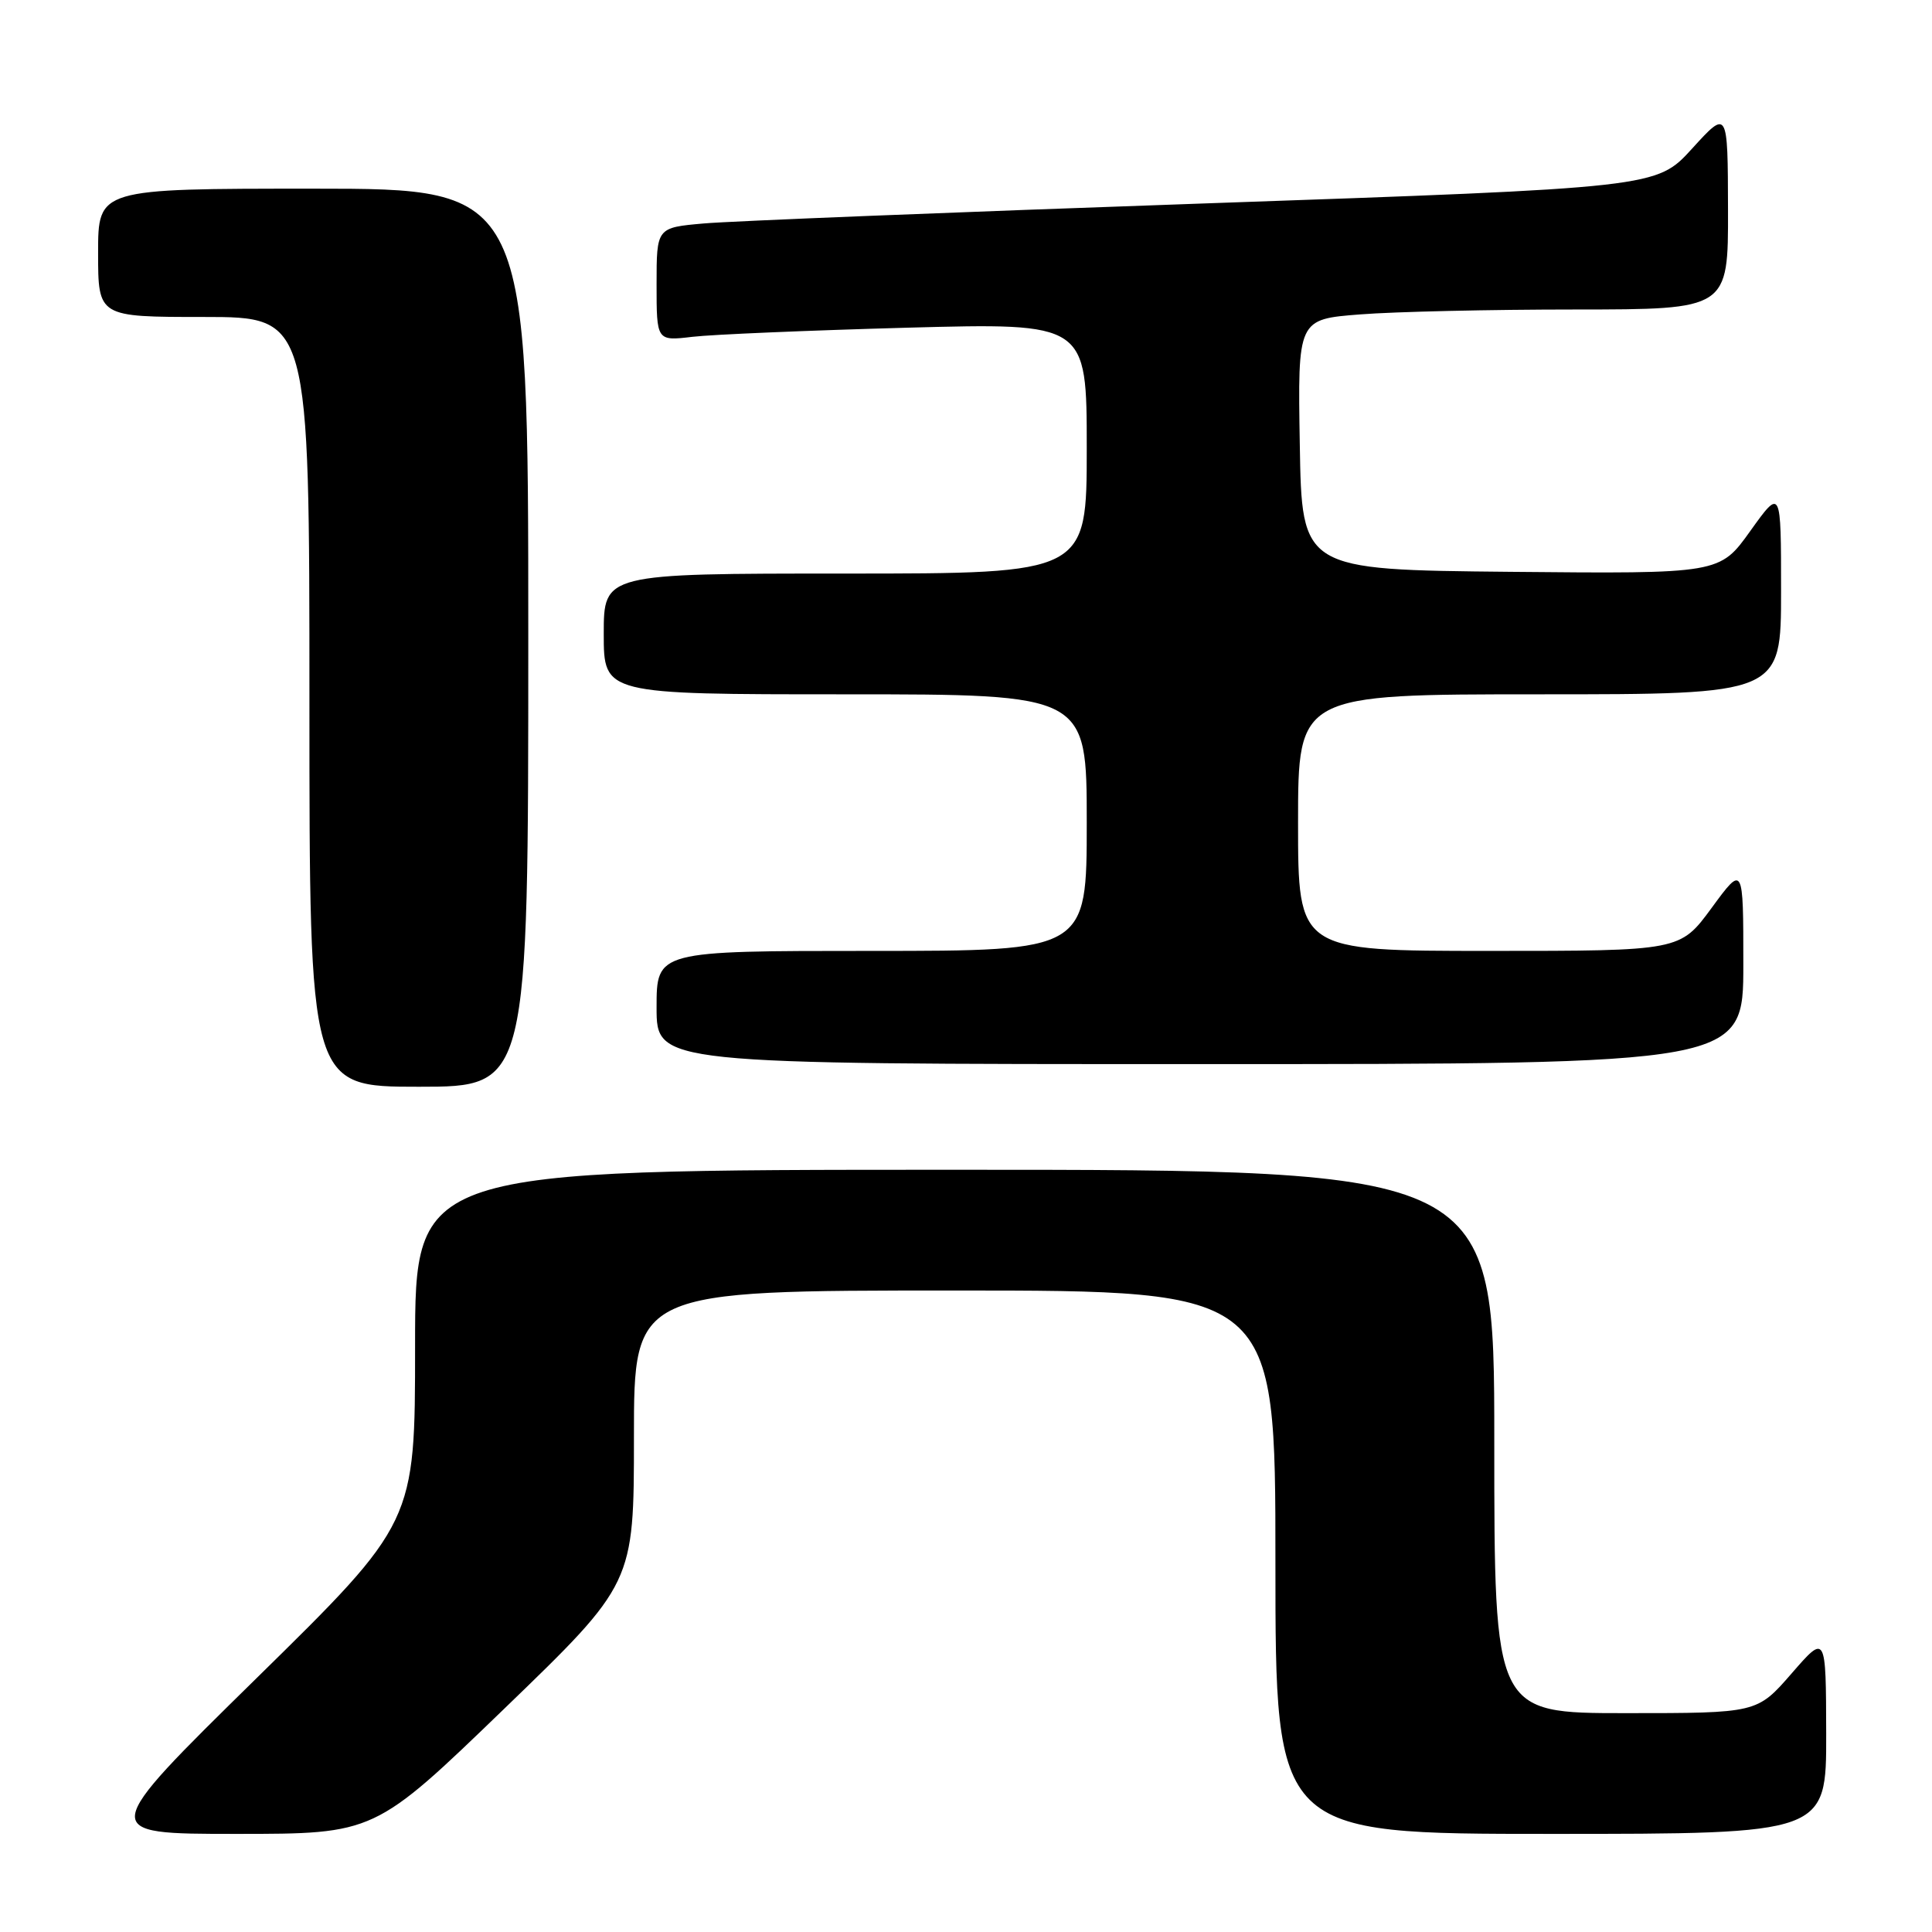 <?xml version="1.0" encoding="UTF-8" standalone="no"?>
<!DOCTYPE svg PUBLIC "-//W3C//DTD SVG 1.1//EN" "http://www.w3.org/Graphics/SVG/1.1/DTD/svg11.dtd" >
<svg xmlns="http://www.w3.org/2000/svg" xmlns:xlink="http://www.w3.org/1999/xlink" version="1.1" viewBox="0 0 256 256">
 <g >
 <path fill="currentColor"
d=" M 66.82 226.41 C 84.00 209.82 84.00 209.82 84.00 190.41 C 84.00 171.00 84.00 171.00 126.50 171.00 C 169.00 171.00 169.00 171.00 169.00 207.00 C 169.00 243.00 169.00 243.00 205.50 243.00 C 242.00 243.00 242.00 243.00 241.98 229.75 C 241.95 216.50 241.95 216.50 237.39 221.75 C 232.82 227.00 232.82 227.00 215.41 227.00 C 198.00 227.00 198.00 227.00 198.00 191.00 C 198.00 155.00 198.00 155.00 126.50 155.00 C 55.00 155.00 55.00 155.00 55.00 178.37 C 55.00 201.74 55.00 201.74 33.99 222.37 C 12.98 243.00 12.98 243.00 31.31 243.00 C 49.64 243.00 49.64 243.00 66.82 226.41 Z  M 70.00 84.50 C 70.00 25.00 70.00 25.00 41.50 25.00 C 13.00 25.00 13.00 25.00 13.00 33.50 C 13.00 42.00 13.00 42.00 27.00 42.00 C 41.00 42.00 41.00 42.00 41.00 93.00 C 41.00 144.00 41.00 144.00 55.50 144.00 C 70.00 144.00 70.00 144.00 70.00 84.50 Z  M 231.00 127.79 C 231.00 114.58 231.00 114.58 226.81 120.29 C 222.62 126.00 222.62 126.00 197.31 126.00 C 172.00 126.00 172.00 126.00 172.00 109.00 C 172.00 92.00 172.00 92.00 204.00 92.00 C 236.00 92.00 236.00 92.00 236.00 78.34 C 236.00 64.67 236.00 64.67 231.93 70.35 C 227.87 76.03 227.87 76.03 200.18 75.77 C 172.50 75.50 172.50 75.50 172.23 58.90 C 171.95 42.30 171.95 42.30 180.23 41.66 C 184.78 41.30 197.61 41.01 208.75 41.01 C 229.00 41.00 229.00 41.00 228.97 27.75 C 228.94 14.50 228.94 14.50 224.22 19.68 C 219.50 24.87 219.50 24.87 159.50 26.96 C 126.50 28.11 96.69 29.30 93.25 29.61 C 87.00 30.16 87.00 30.16 87.00 37.67 C 87.00 45.19 87.00 45.19 91.75 44.63 C 94.36 44.32 107.19 43.78 120.25 43.42 C 144.00 42.78 144.00 42.78 144.00 59.39 C 144.00 76.00 144.00 76.00 112.00 76.00 C 80.00 76.00 80.00 76.00 80.00 84.00 C 80.00 92.00 80.00 92.00 112.00 92.00 C 144.00 92.00 144.00 92.00 144.00 109.00 C 144.00 126.00 144.00 126.00 115.50 126.00 C 87.00 126.00 87.00 126.00 87.00 133.50 C 87.00 141.00 87.00 141.00 159.00 141.00 C 231.00 141.00 231.00 141.00 231.00 127.79 Z "/>
</g>
</svg>
